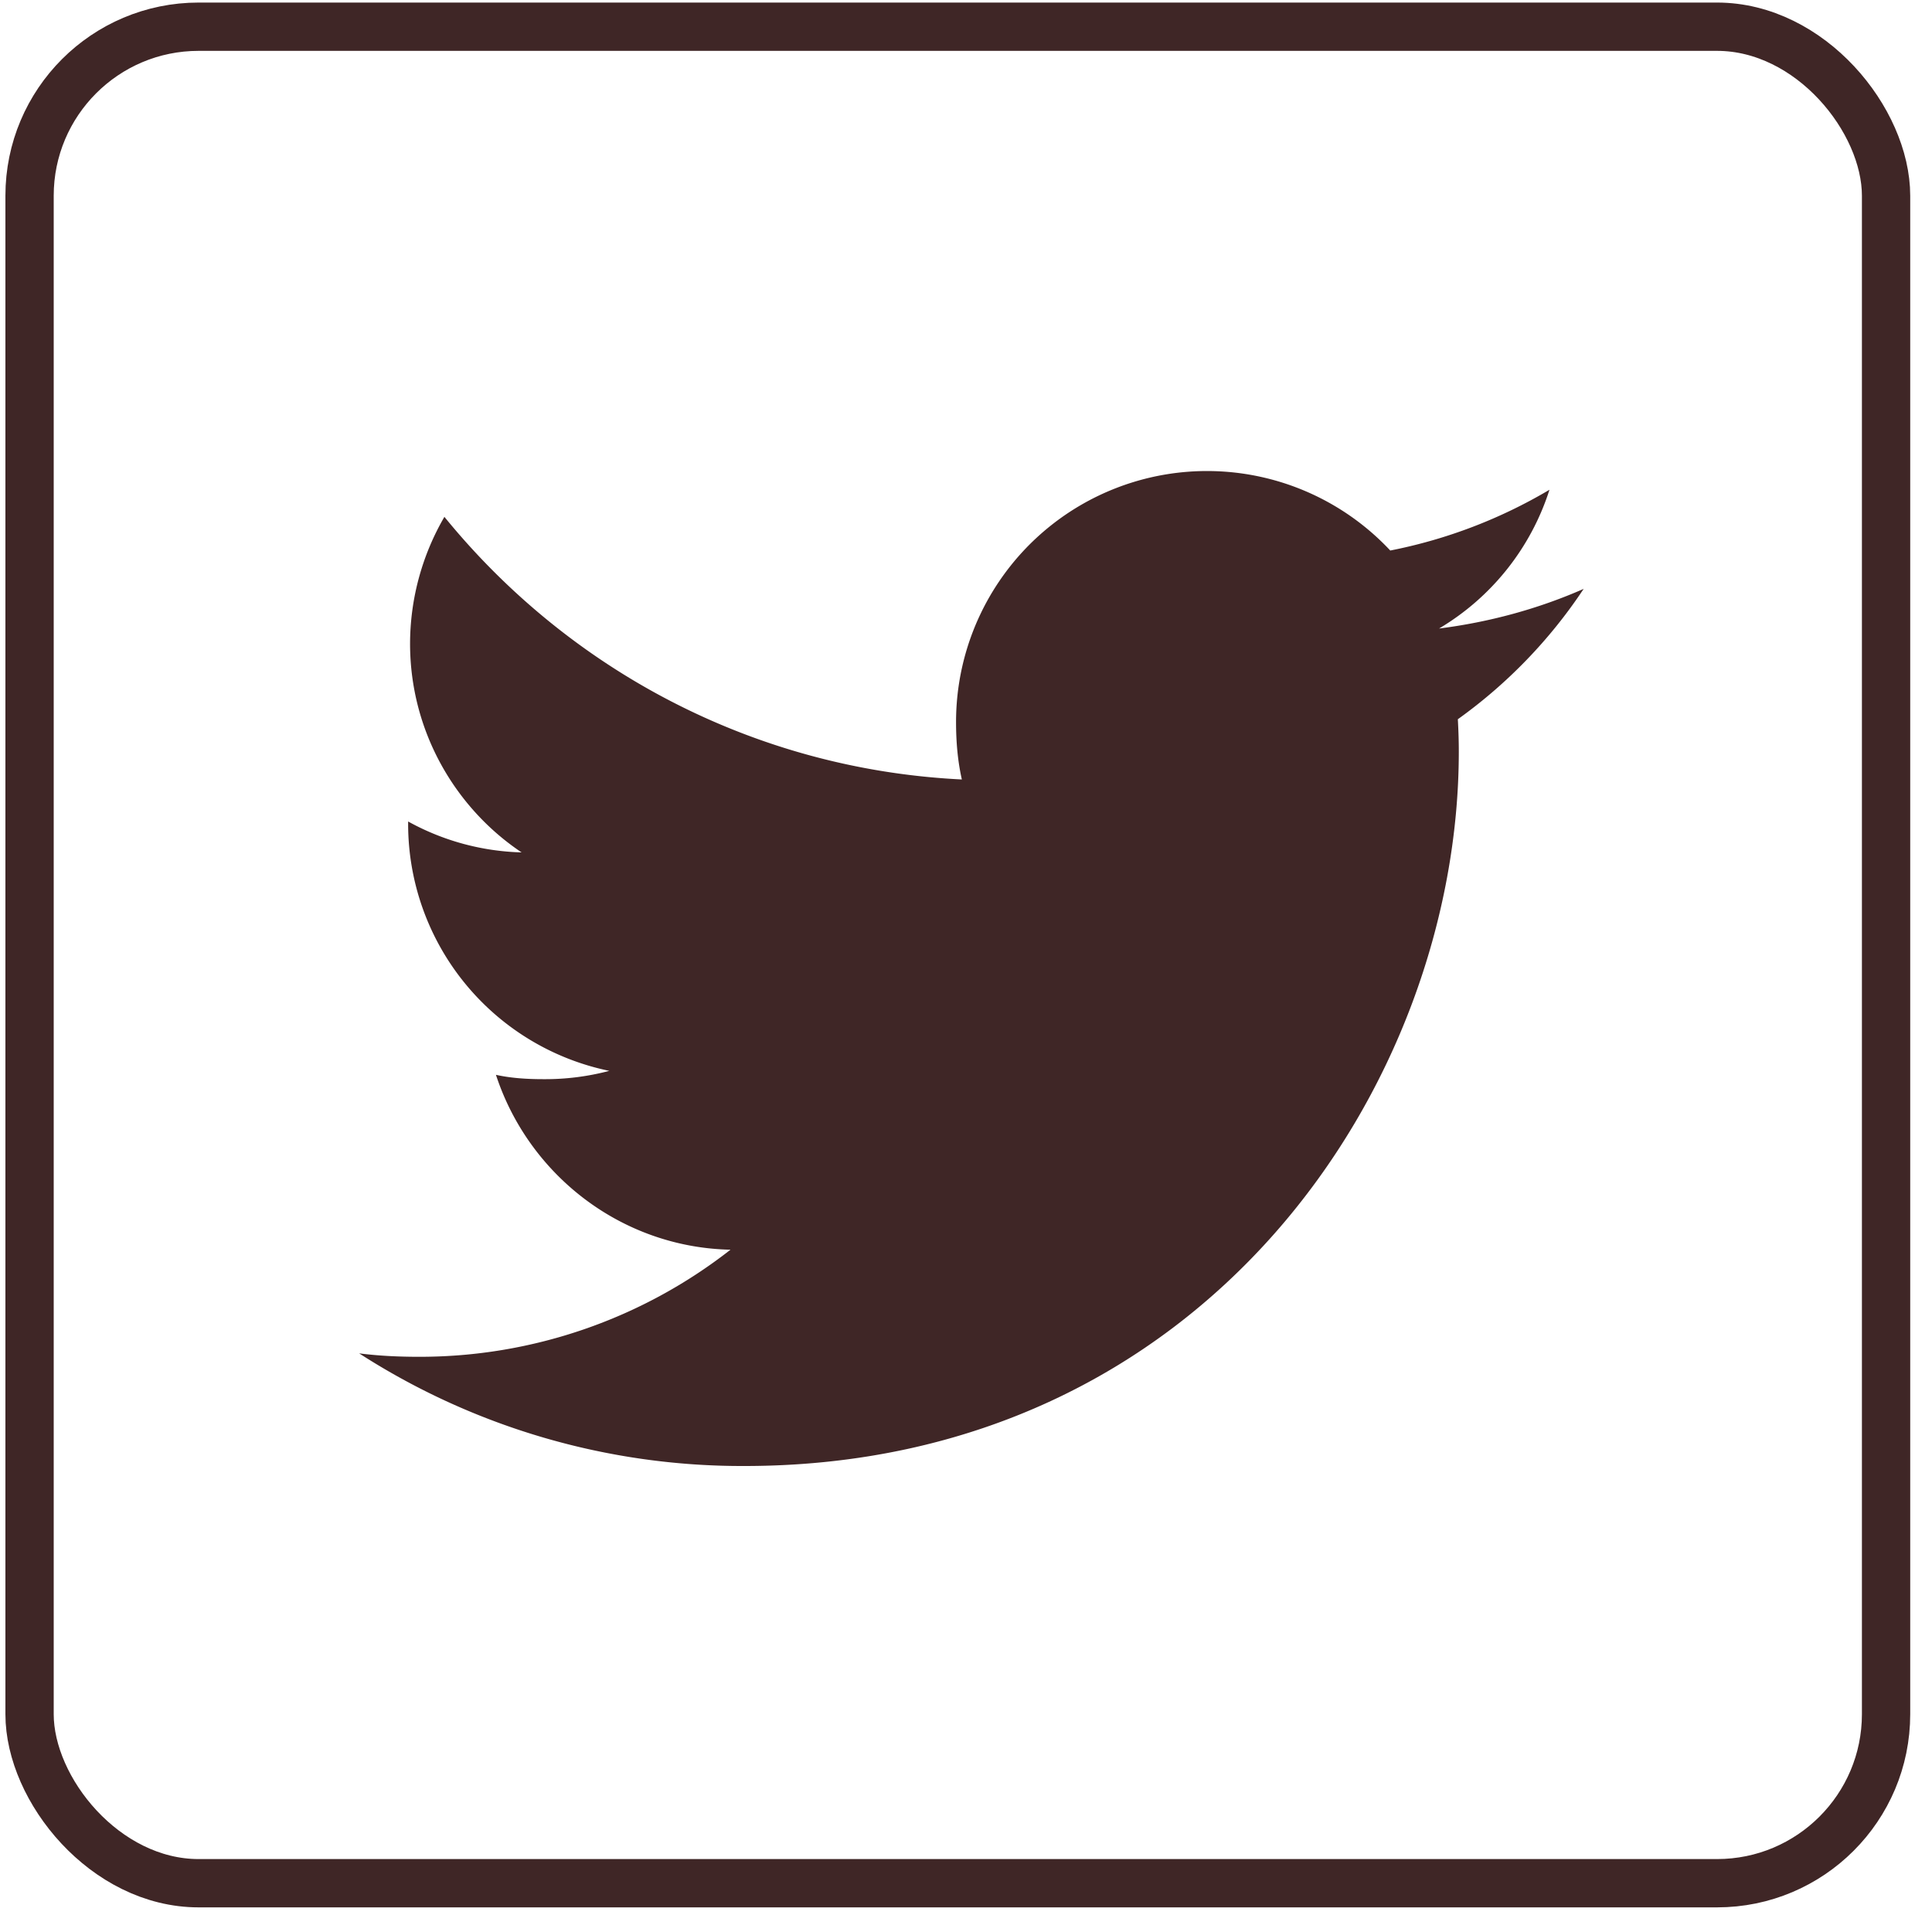 <svg width="40" height="40" fill="none" xmlns="http://www.w3.org/2000/svg"><rect x=".612" y=".553" width="38.437" height="38.437" rx="3.5" stroke="#3F2626"/><g clip-path="url(#clip0)"><path d="M32.788 12.192c-.942.414-1.947.688-2.994.821a5.168 5.168 0 002.286-2.873 10.387 10.387 0 01-3.296 1.258 5.196 5.196 0 00-8.99 3.554c0 .412.035.809.12 1.186-4.32-.211-8.144-2.282-10.713-5.437a5.233 5.233 0 00-.711 2.627c0 1.8.927 3.396 2.309 4.32a5.133 5.133 0 01-2.349-.64v.057a5.221 5.221 0 004.165 5.106 5.187 5.187 0 01-1.363.172c-.333 0-.669-.02-.984-.09.673 2.06 2.584 3.572 4.856 3.621a10.443 10.443 0 01-6.444 2.217c-.426 0-.835-.019-1.244-.071a14.632 14.632 0 007.974 2.332c9.564 0 14.793-7.922 14.793-14.79 0-.23-.008-.451-.02-.671a10.368 10.368 0 002.605-2.699z" fill="#3F2626"/></g><defs><clipPath id="clip0"><path fill="#fff" transform="translate(7.436 7.377)" d="M0 0h25.352v25.352H0z"/></clipPath></defs></svg>